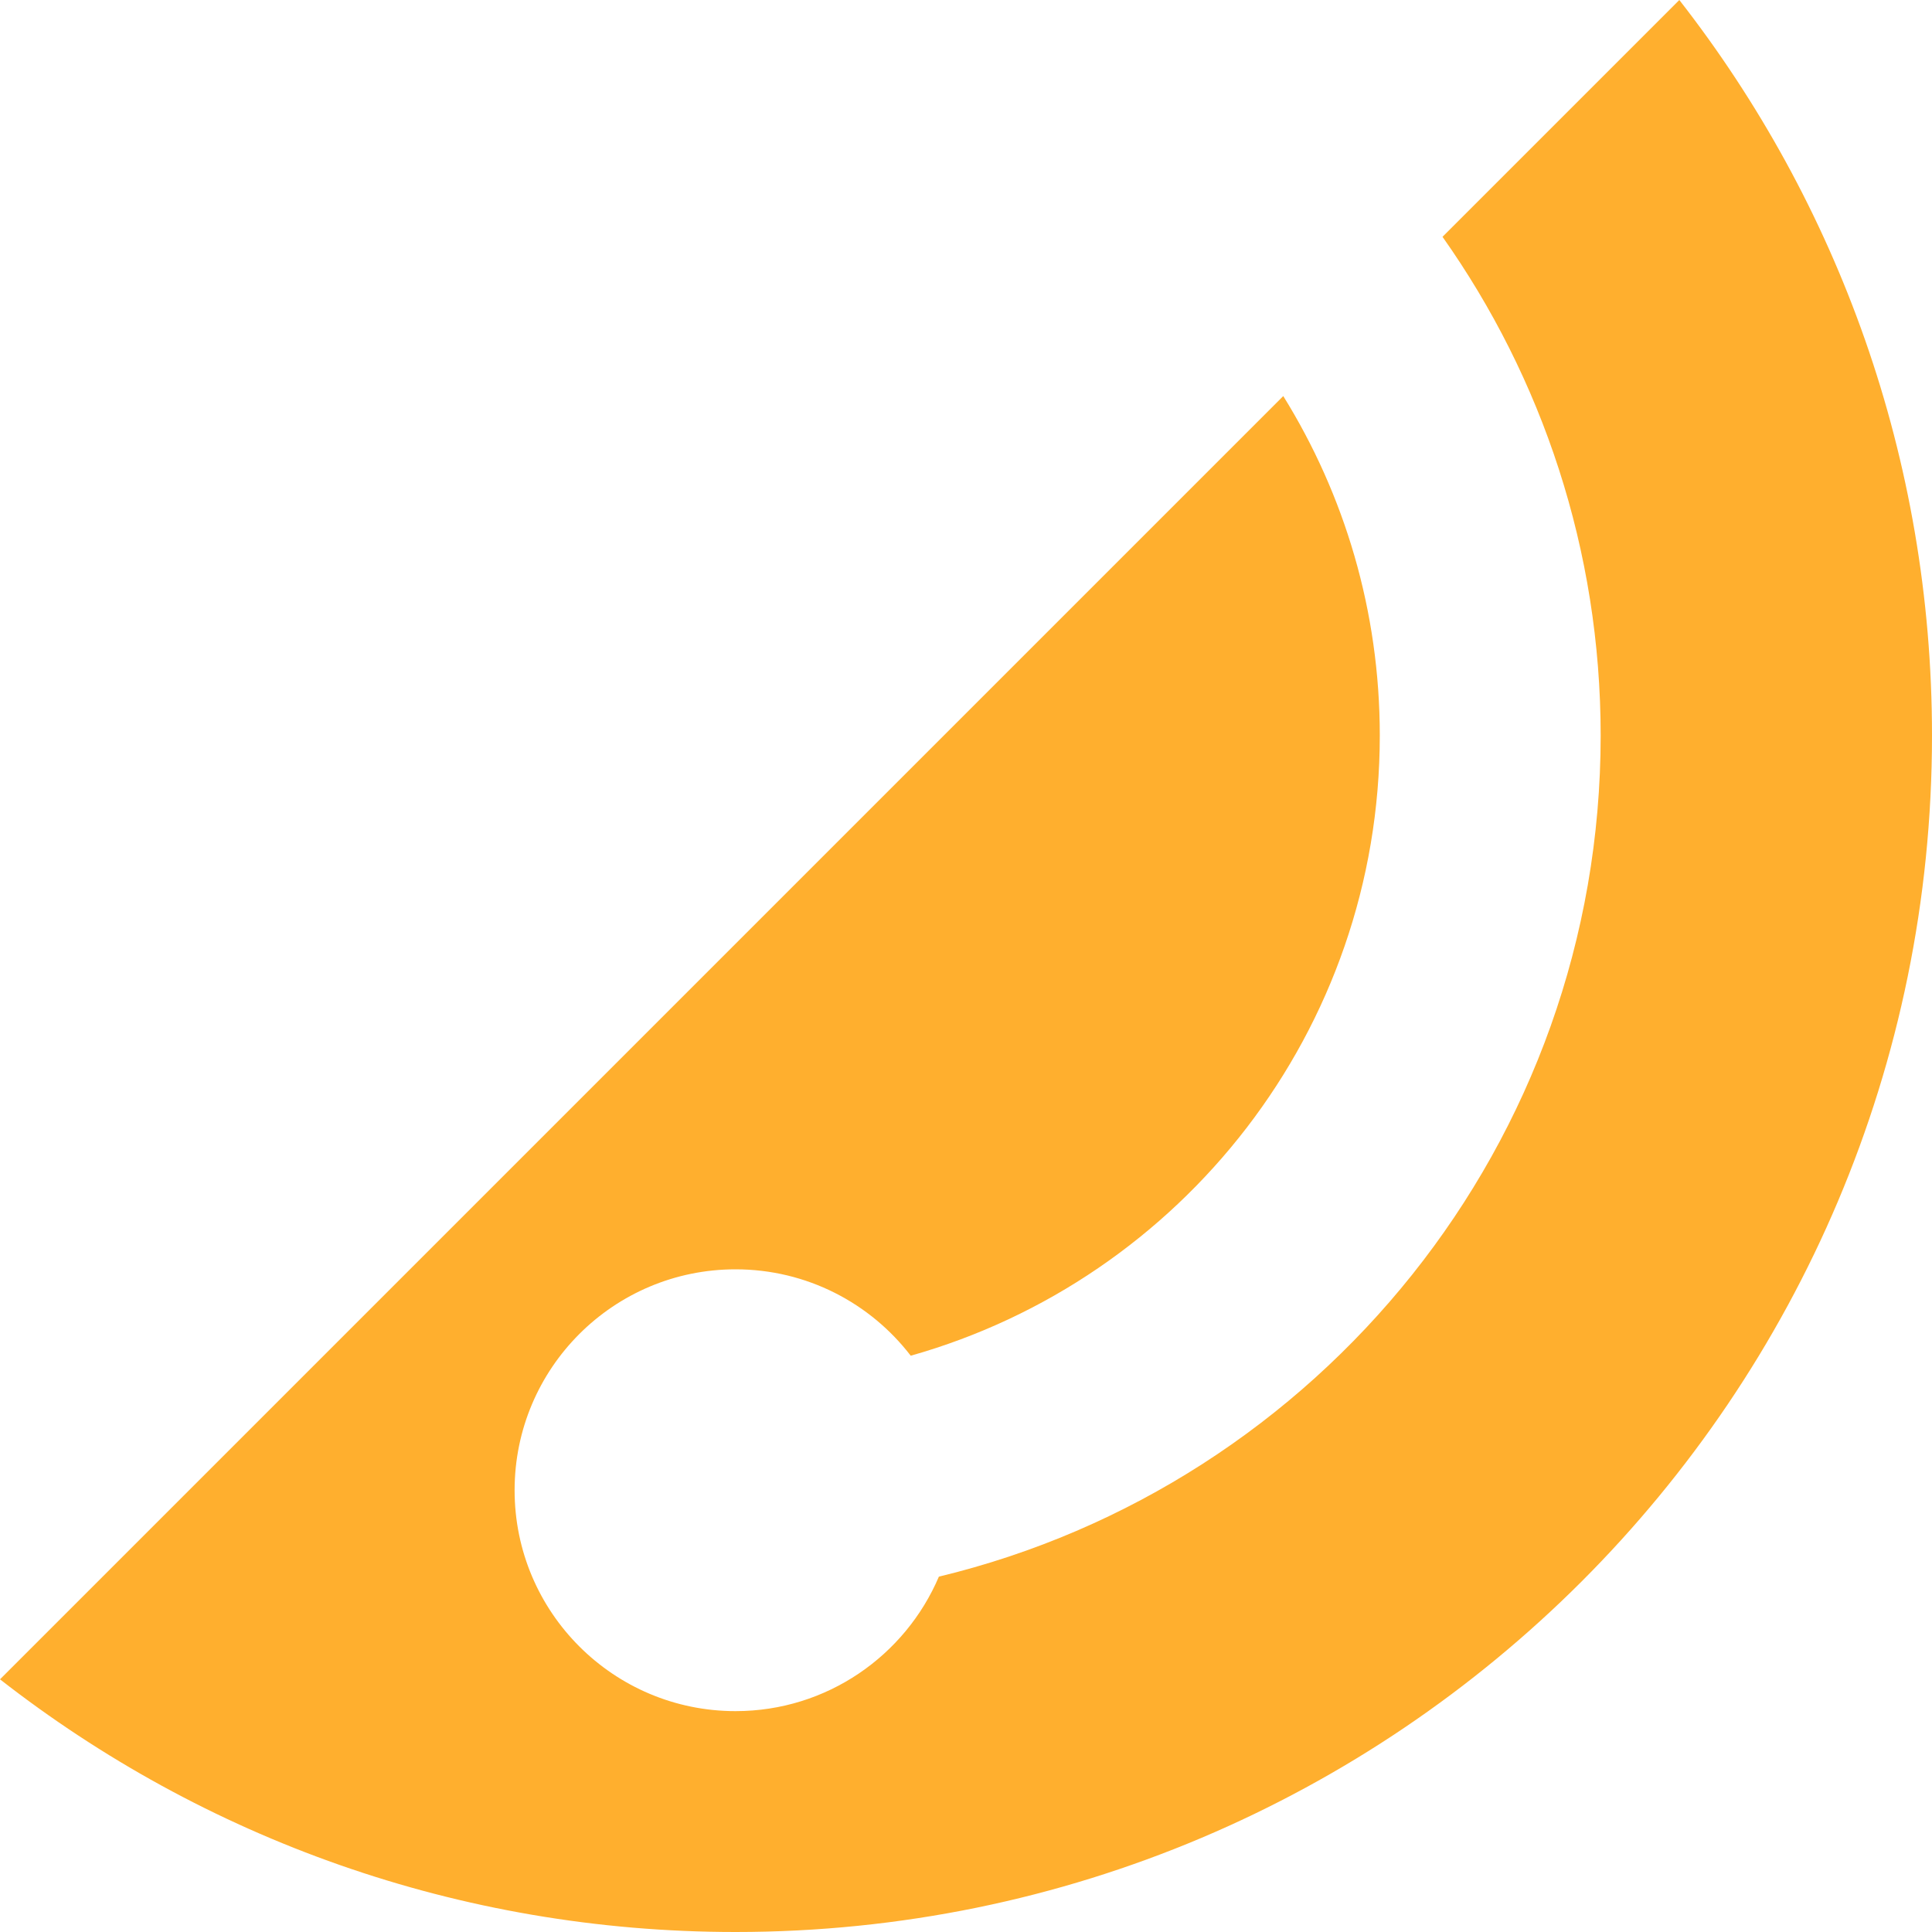 <svg width="28" height="28" viewBox="0 0 28 28" fill="none" xmlns="http://www.w3.org/2000/svg">
<path d="M28 10.66C28 20.236 20.236 28 10.66 28C6.64 28 2.941 26.633 0 24.338L18.598 5.74C19.485 7.169 19.997 8.854 19.997 10.66C19.997 14.936 17.122 18.541 13.199 19.648C12.614 18.887 11.694 18.396 10.66 18.396C8.892 18.396 7.458 19.829 7.458 21.598C7.458 23.366 8.892 24.799 10.66 24.799C11.983 24.799 13.119 23.995 13.607 22.85C19.11 21.524 23.198 16.569 23.198 10.66C23.198 7.969 22.349 5.474 20.906 3.432L24.338 0C26.633 2.941 28 6.64 28 10.66Z" fill="#FFAF2E"/>
</svg>
